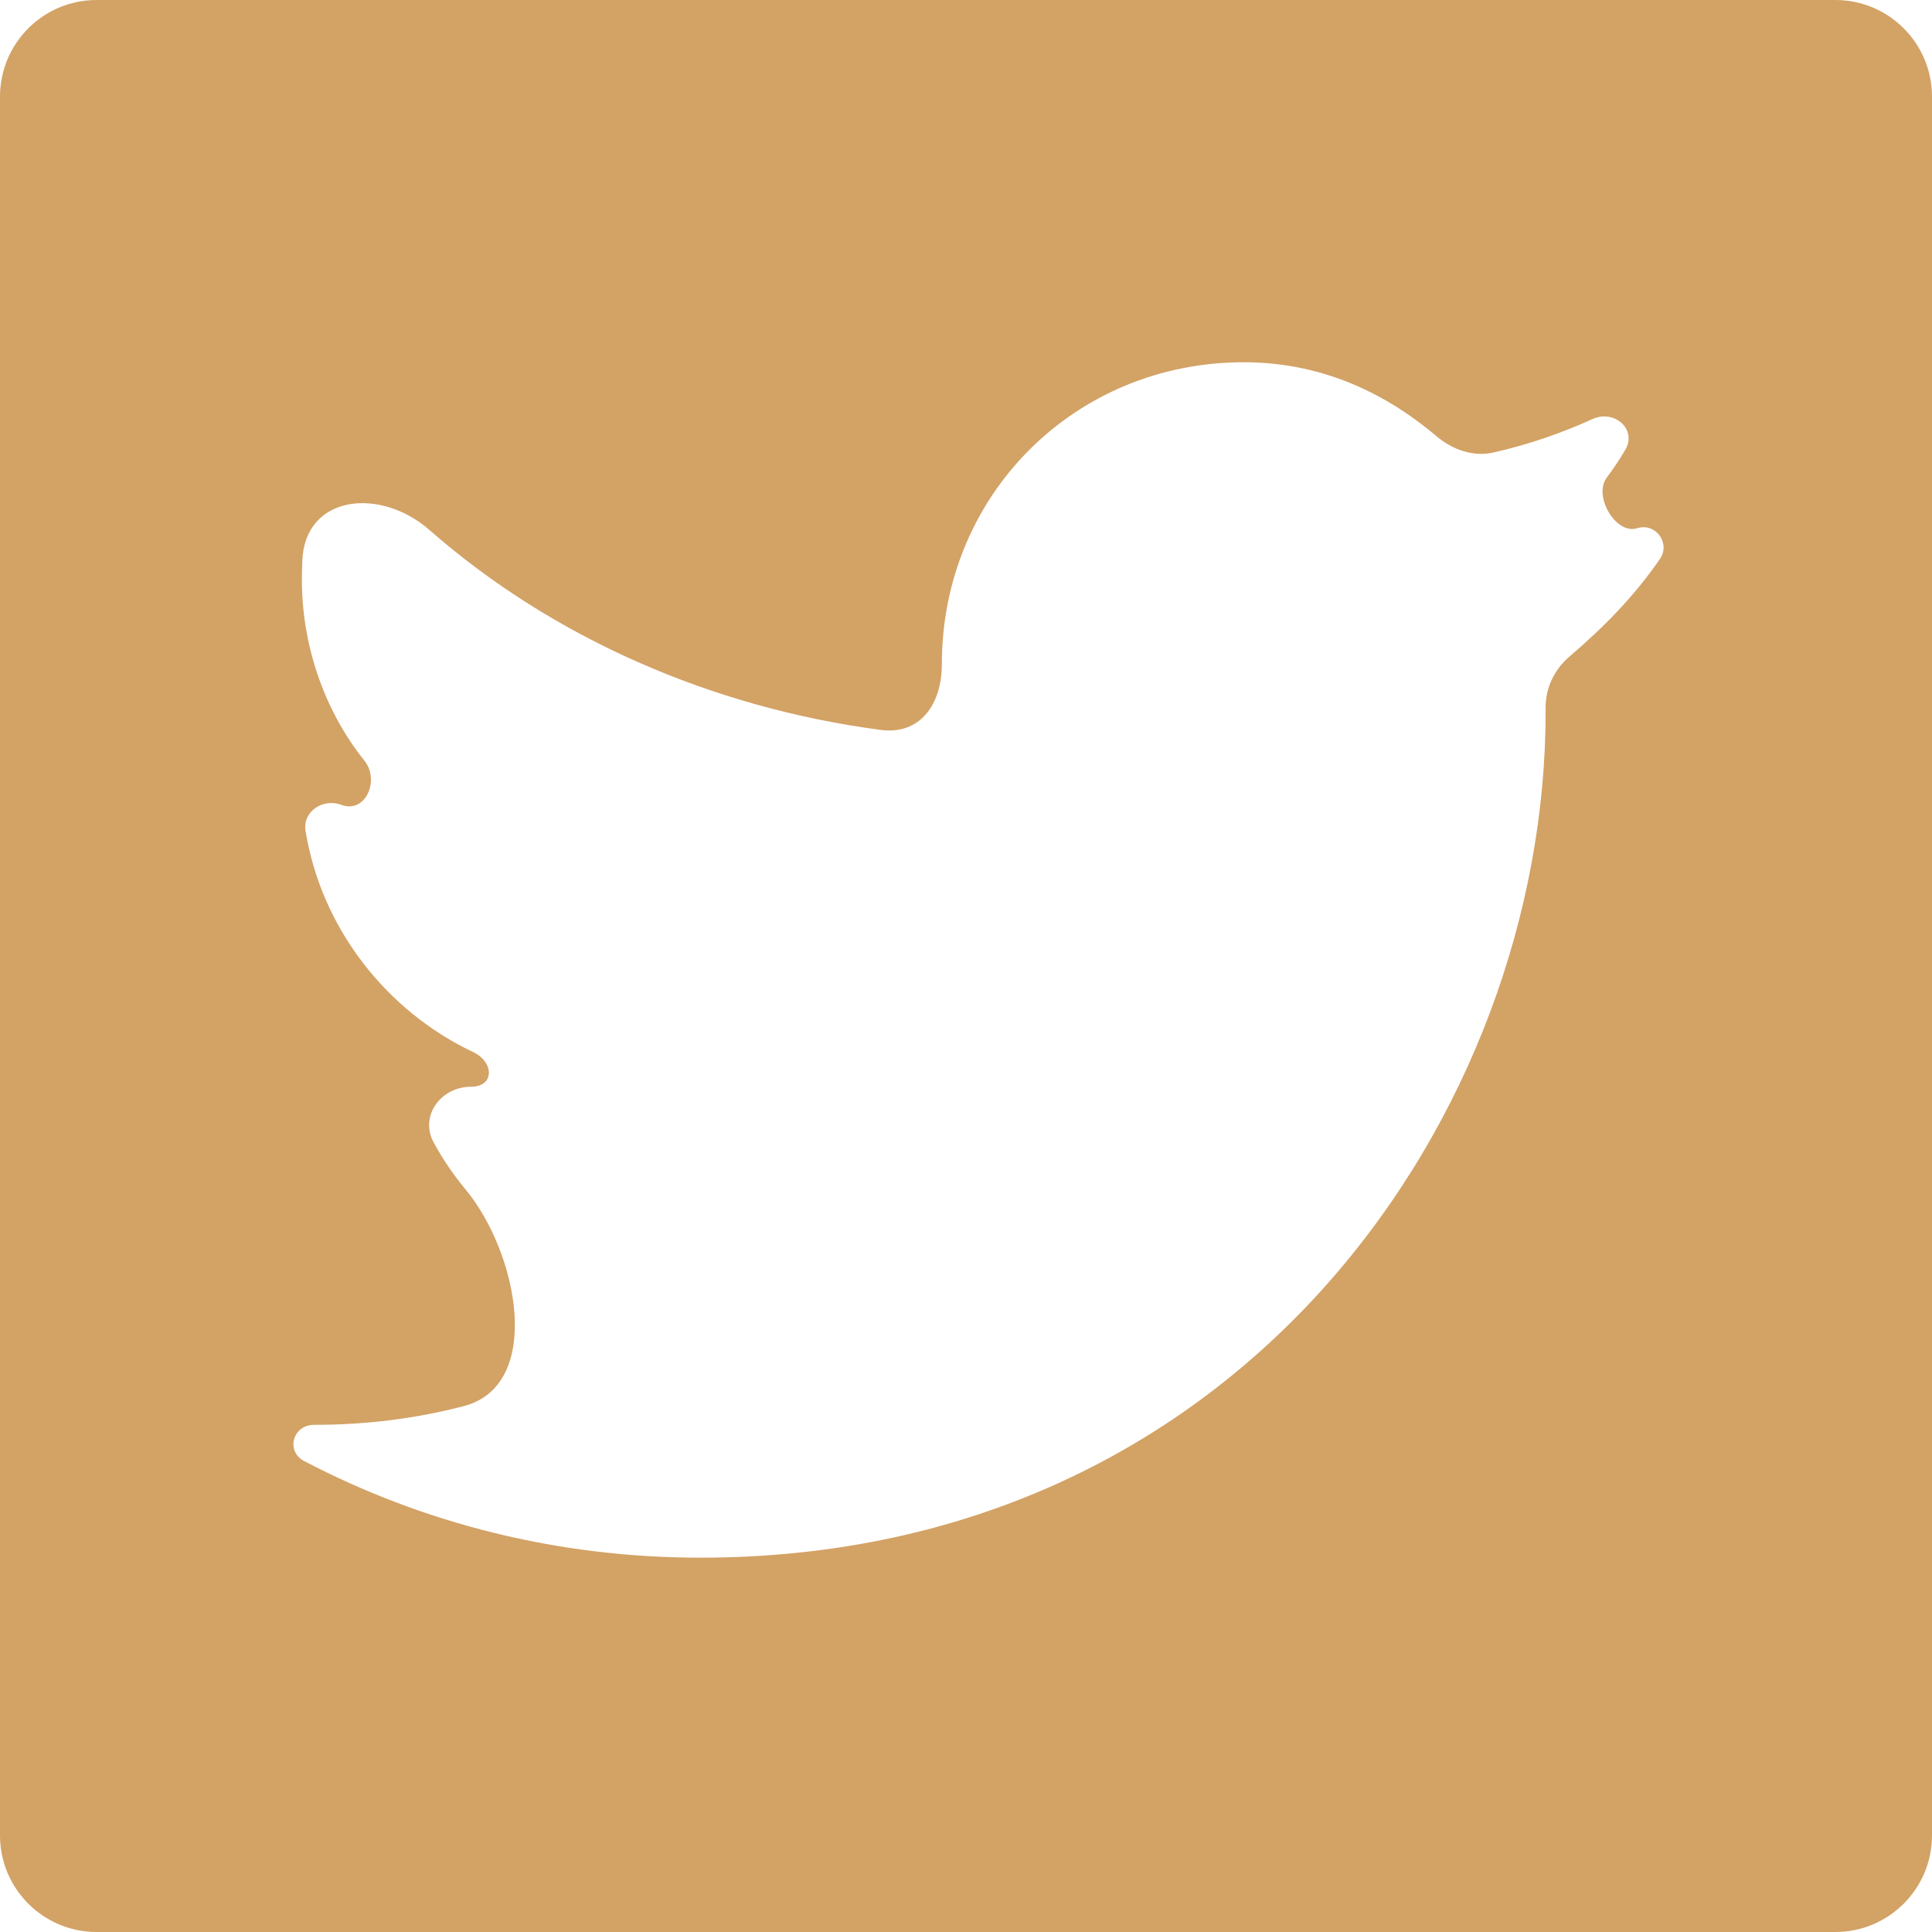 <svg width="20" height="20" viewBox="0 0 20 20" fill="none" xmlns="http://www.w3.org/2000/svg">
<path d="M1 0C0.448 0 0 0.448 0 1V19C0 19.552 0.448 20 1 20H19C19.552 20 20 19.552 20 19V1C20 0.448 19.552 0 19 0H1ZM16.248 6.796C16.093 6.927 16 7.118 16 7.321V7.375C16 11.5 12.875 16.125 7.25 16.125C5.768 16.125 4.376 15.767 3.149 15.125C2.955 15.024 3.031 14.75 3.25 14.75C3.798 14.75 4.313 14.683 4.801 14.556C5.63 14.339 5.366 12.97 4.817 12.31C4.693 12.161 4.583 11.999 4.489 11.826C4.341 11.552 4.564 11.25 4.875 11.25C5.121 11.25 5.118 10.995 4.896 10.89C4.009 10.47 3.329 9.619 3.163 8.602C3.131 8.4 3.343 8.26 3.535 8.332C3.781 8.425 3.937 8.079 3.772 7.874C3.354 7.352 3.125 6.676 3.125 6C3.125 5.932 3.127 5.865 3.13 5.799C3.16 5.123 3.936 5.04 4.445 5.486C5.723 6.606 7.369 7.325 9.116 7.556C9.527 7.61 9.75 7.29 9.75 6.875C9.75 5.125 11.125 3.75 12.875 3.75C13.635 3.75 14.301 4.033 14.872 4.517C15.037 4.656 15.252 4.732 15.462 4.684C15.825 4.601 16.16 4.486 16.485 4.338C16.711 4.235 16.951 4.444 16.824 4.658C16.765 4.758 16.701 4.854 16.632 4.946C16.492 5.133 16.725 5.538 16.948 5.468C17.139 5.408 17.297 5.623 17.183 5.787C16.917 6.173 16.605 6.49 16.248 6.796Z" fill="#D3A265"/>
</svg>
